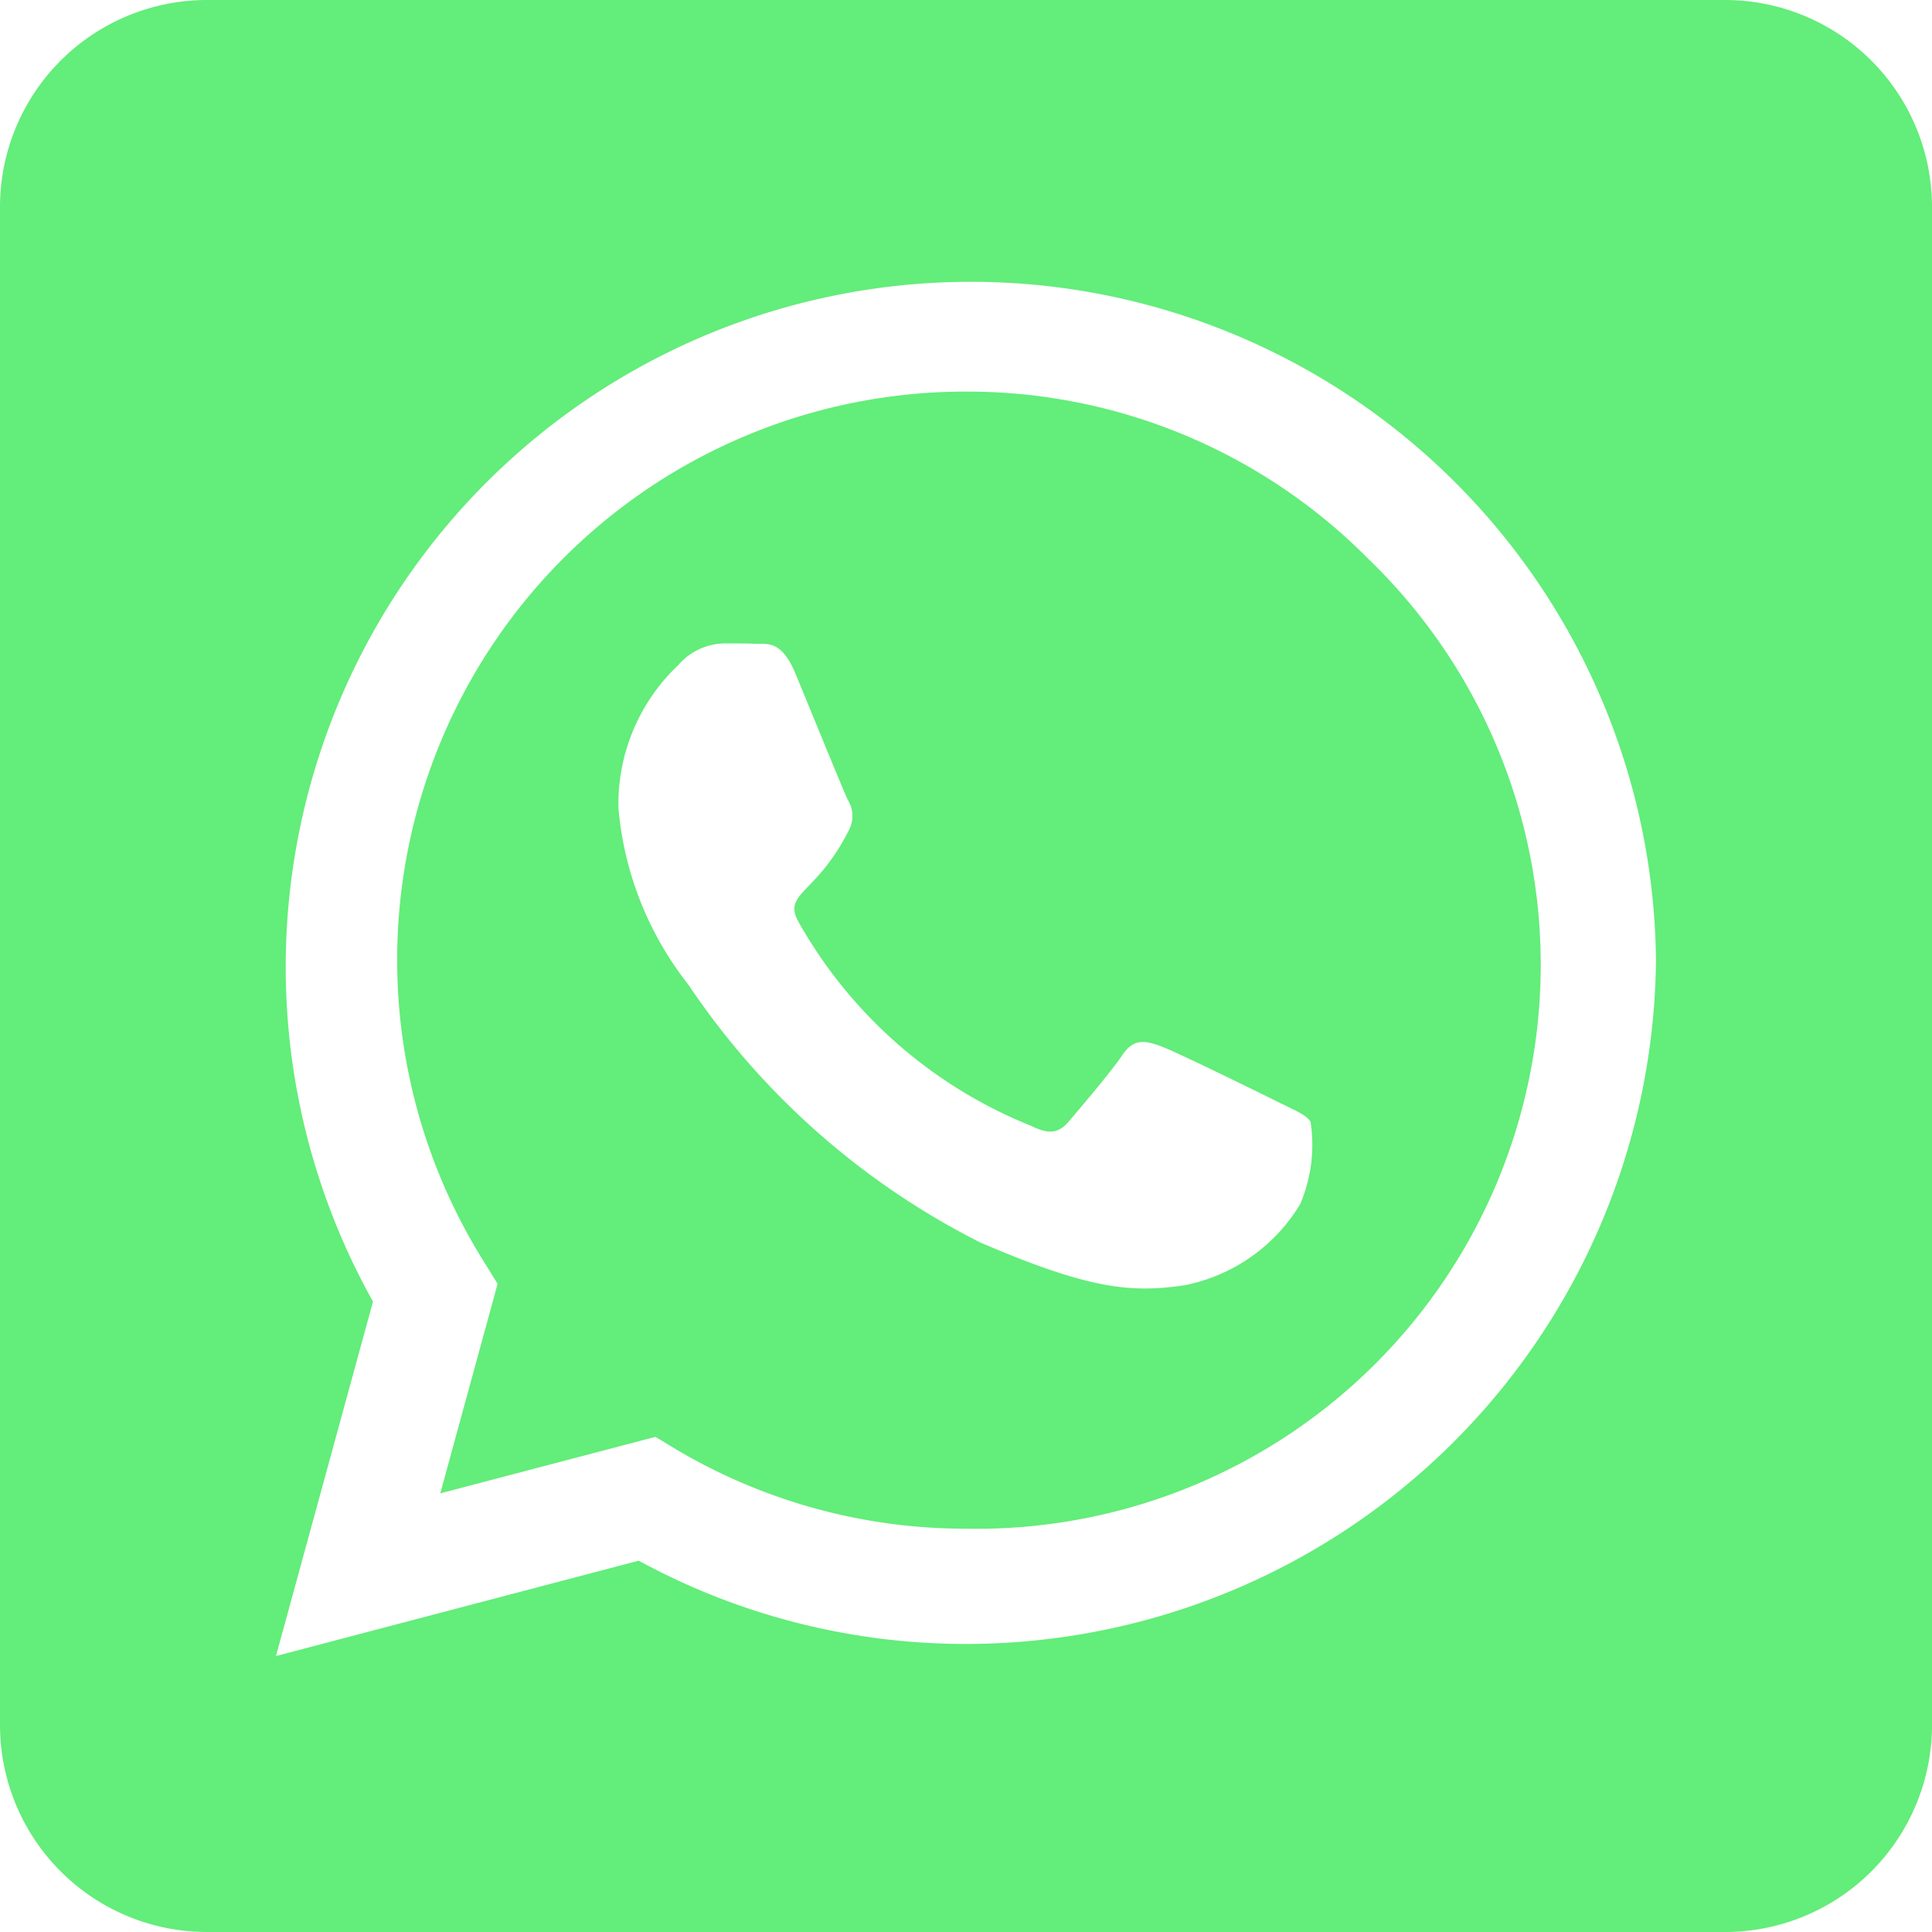 <svg xmlns="http://www.w3.org/2000/svg" width="32" height="32" viewBox="0 0 32 32">
  <path id="btn-whatsapp-icon" d="M16,38.486A9.413,9.413,0,0,0,8.021,52.907l.221.357-.95,3.471,3.564-.936.343.207a9.389,9.389,0,0,0,4.793,1.314H16A9.342,9.342,0,0,0,22.657,41.25,9.342,9.342,0,0,0,16,38.486Zm5.536,13.457a2.887,2.887,0,0,1-1.907,1.343c-.9.136-1.6.064-3.393-.707A12.715,12.715,0,0,1,11.4,48.307a5.484,5.484,0,0,1-1.157-2.929,3.17,3.17,0,0,1,.993-2.364,1.031,1.031,0,0,1,.757-.357c.186,0,.379,0,.543.007s.407-.064.636.486.8,1.957.871,2.1a.5.5,0,0,1,.021.493c-.543,1.086-1.121,1.043-.829,1.543a7.711,7.711,0,0,0,3.85,3.364c.286.143.45.121.614-.071s.707-.829.893-1.107.379-.236.636-.143,1.65.779,1.936.921.471.214.543.329A2.513,2.513,0,0,1,21.536,51.943ZM28.571,32H3.429A3.429,3.429,0,0,0,0,35.429V60.571A3.429,3.429,0,0,0,3.429,64H28.571A3.429,3.429,0,0,0,32,60.571V35.429A3.429,3.429,0,0,0,28.571,32ZM15.993,59.229a11.317,11.317,0,0,1-5.414-1.379L4.571,59.429l1.607-5.871a11.348,11.348,0,1,1,21.25-5.65A11.432,11.432,0,0,1,15.993,59.229Z" transform="translate(0 -32)" fill="#63ed7a"/>
</svg>
